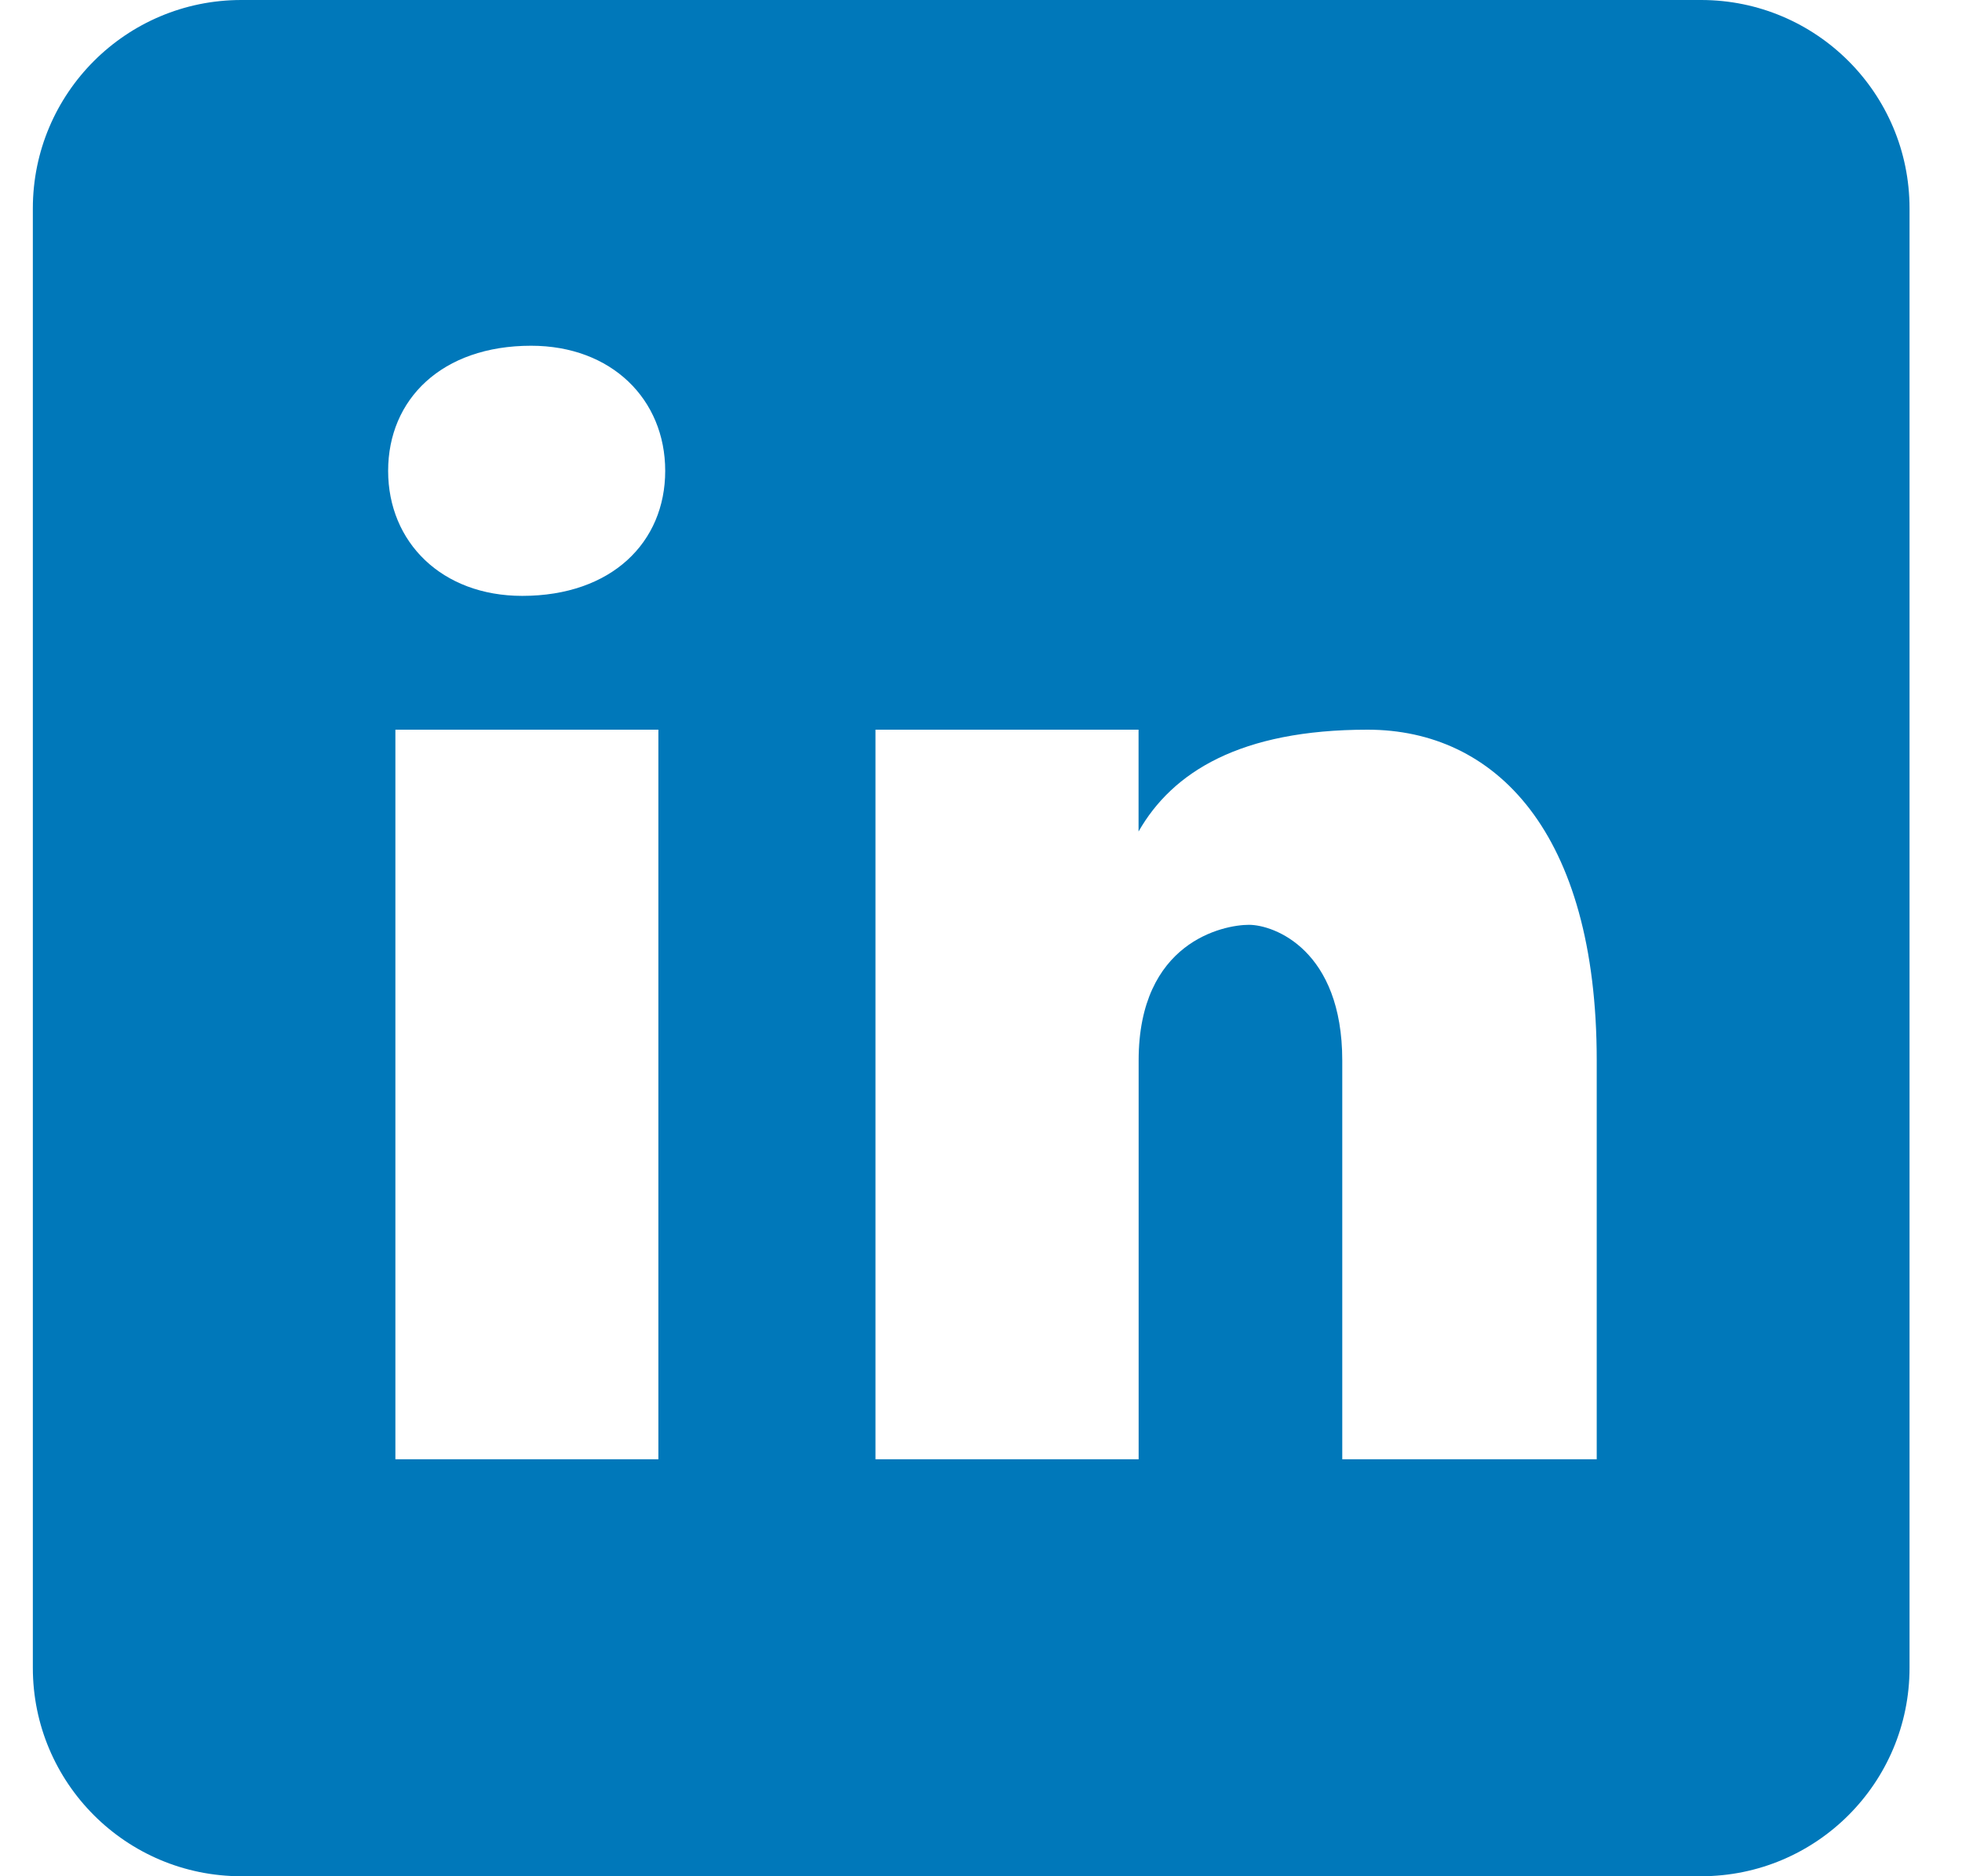 <?xml version="1.0" encoding="UTF-8" standalone="no"?>
<svg
   xmlns:dc="http://purl.org/dc/elements/1.1/"
   xmlns:cc="http://creativecommons.org/ns#"
   xmlns:rdf="http://www.w3.org/1999/02/22-rdf-syntax-ns#"
   xmlns:svg="http://www.w3.org/2000/svg"
   xmlns="http://www.w3.org/2000/svg"
   width="23"
   height="22"
   viewBox="0 0 23 22"
   version="1.1"
   id="svg12">
  <defs
     id="defs16" />
  <path
     d="M 19.941,0 H 2.829 C 1.479,0 0.385,1.094 0.385,2.444 v 17.112 c 0,1.35 1.094,2.444 2.444,2.444 h 17.112 c 1.35,0 2.444,-1.094 2.444,-2.444 V 2.444 C 22.385,1.094 21.291,0 19.941,0 Z M 7.718,17.111 H 4.635 V 8.556 H 7.718 Z M 6.122,6.987 C 5.18,6.987 4.55,6.359 4.55,5.521 c 0,-0.839 0.629,-1.467 1.676,-1.467 0.942,0 1.572,0.628 1.572,1.467 0,0.838 -0.628,1.466 -1.676,1.466 z m 12.596,10.124 h -2.983 v -4.676 c 0,-1.293 -0.796,-1.591 -1.094,-1.591 -0.298,0 -1.293,0.199 -1.293,1.59 v 4.677 H 10.263 V 8.556 h 3.084 V 9.75 c 0.397,-0.697 1.193,-1.194 2.685,-1.194 1.492,0 2.686,1.194 2.686,3.879 z"
     id="path2"
     style="fill:#0078ba;" />
</svg>
